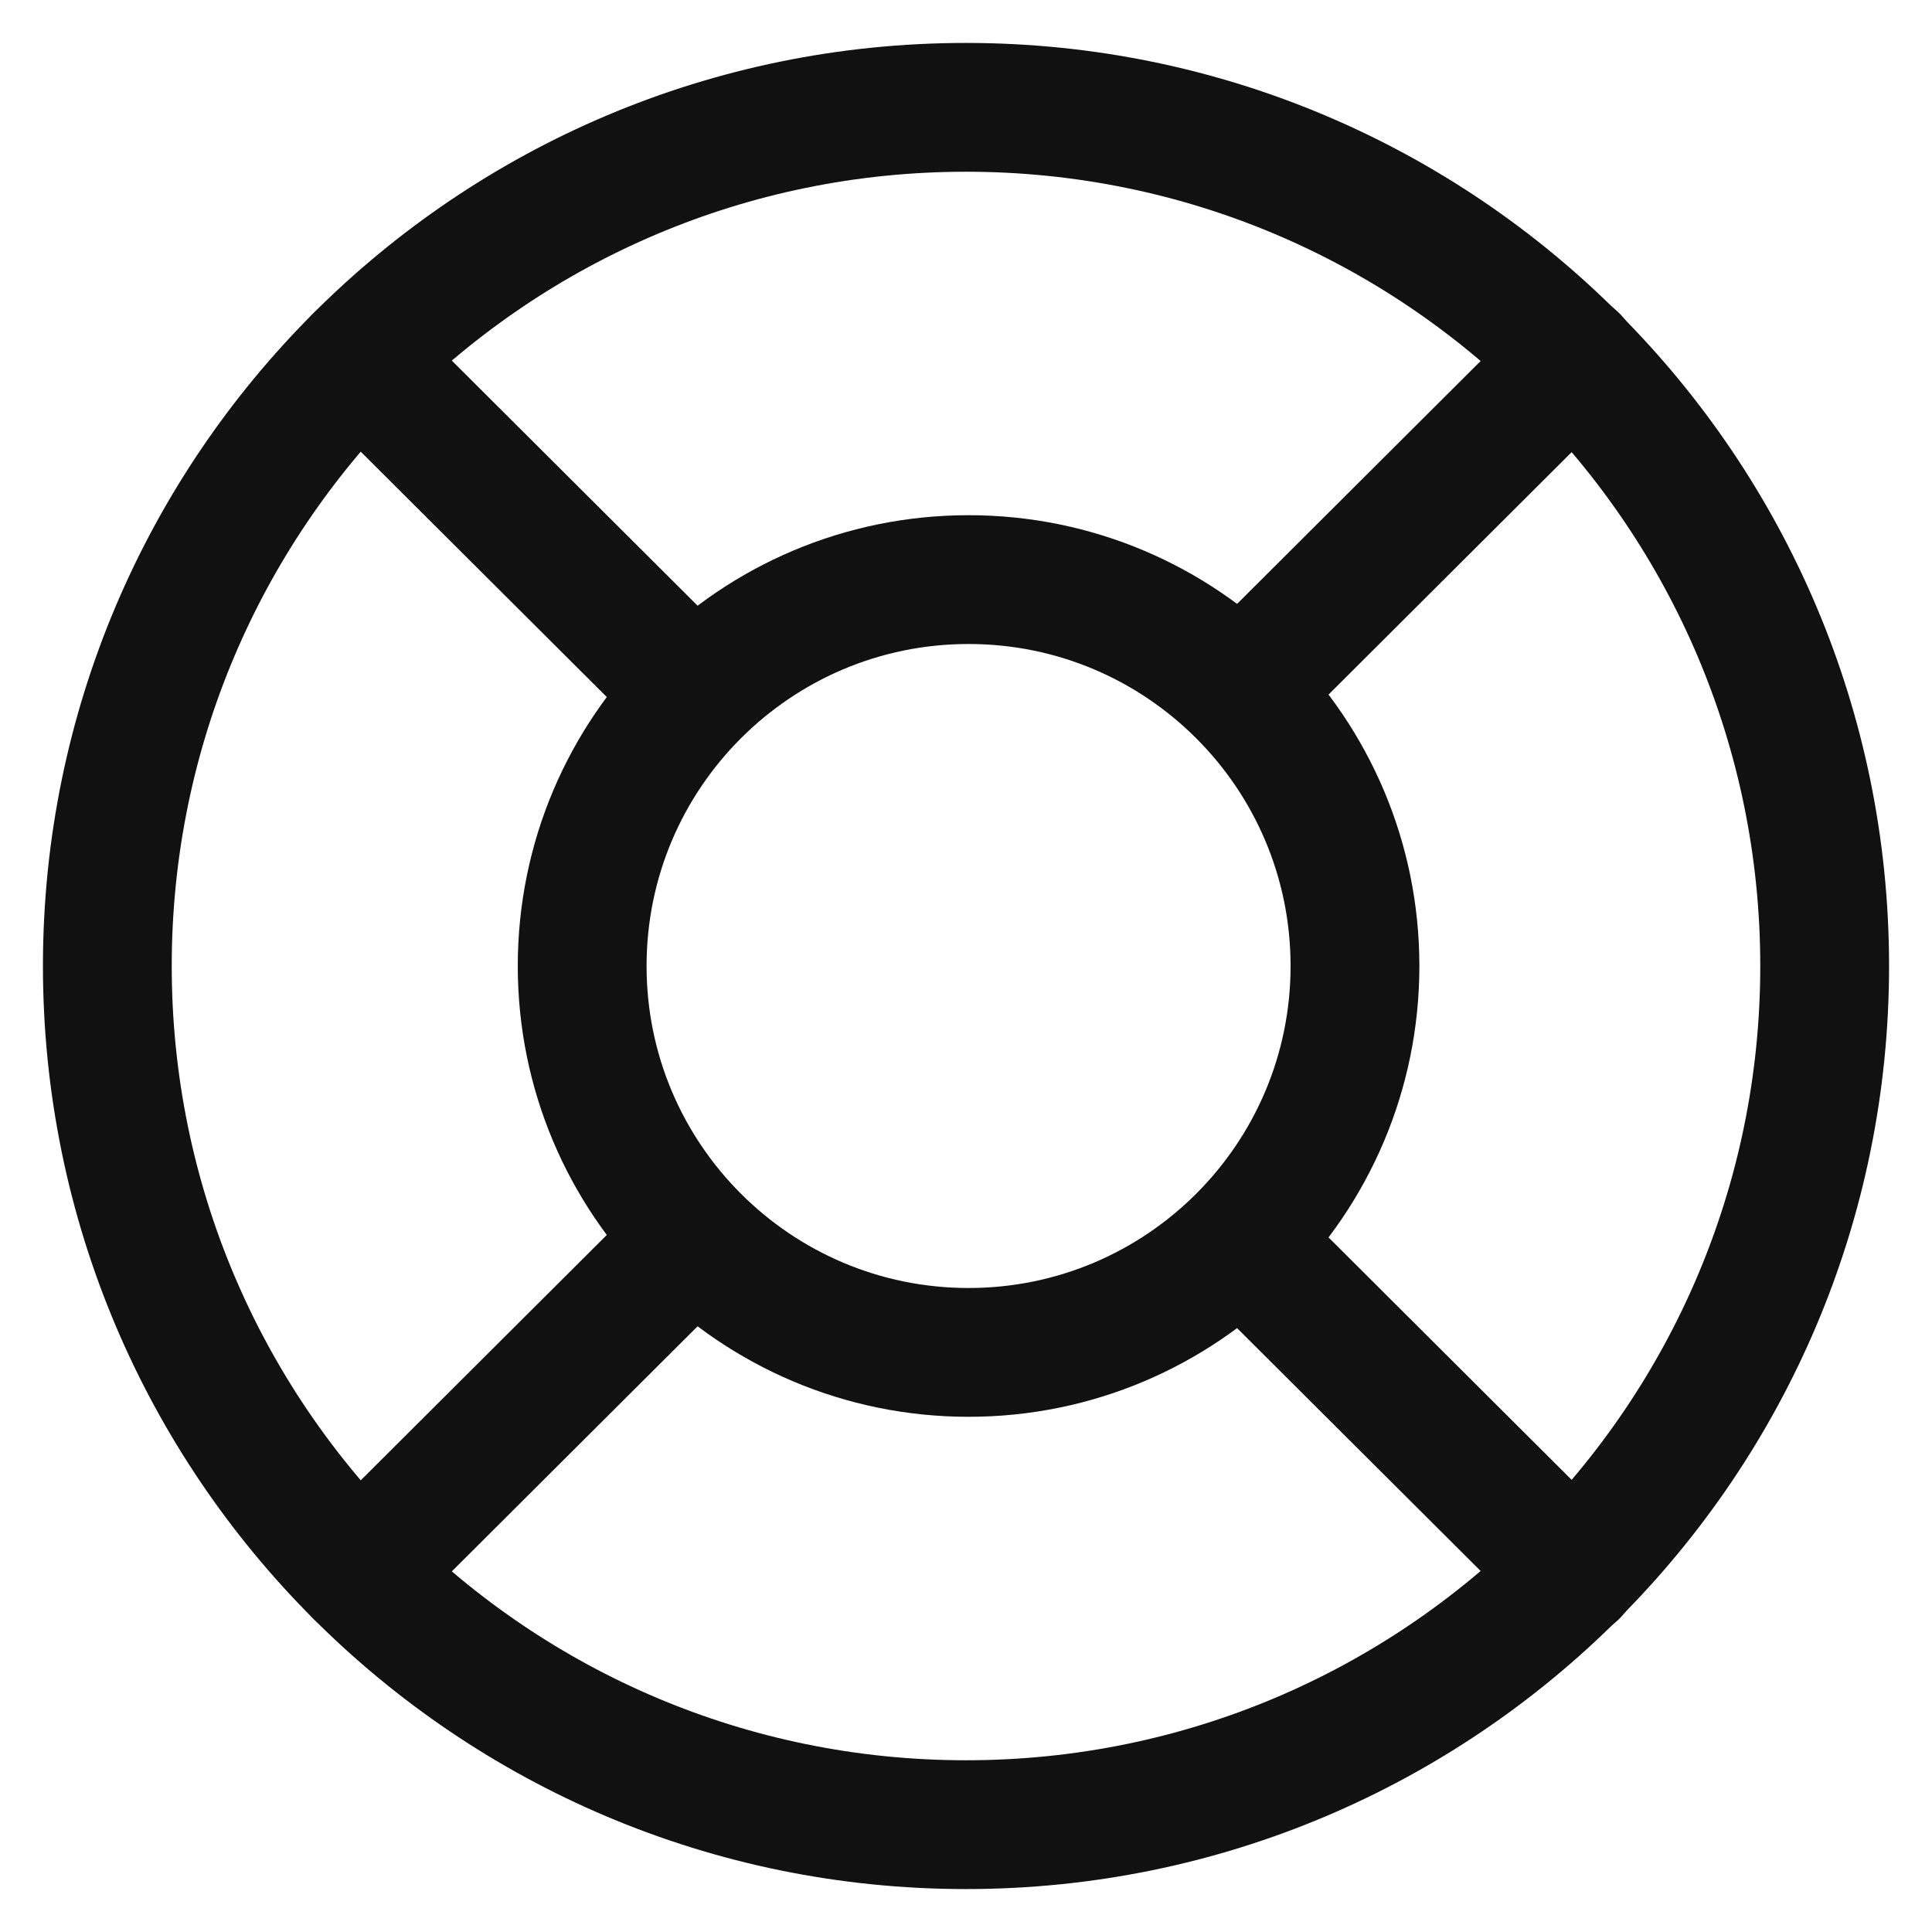 <svg width="18" height="18" viewBox="0 0 18 18" fill="none" xmlns="http://www.w3.org/2000/svg">
<g clip-path="url(#clip0_1_9210)">
<path d="M9 17C13.418 17 17 13.418 17 9C17 4.582 13.418 1 9 1C4.582 1 1 4.582 1 9C1 13.418 4.582 17 9 17Z" stroke="#111111" stroke-width="1.2" stroke-linecap="round" stroke-linejoin="round"/>
<path d="M9.024 12.6C11.012 12.6 12.624 10.988 12.624 9C12.624 7.012 11.012 5.4 9.024 5.4C7.036 5.4 5.424 7.012 5.424 9C5.424 10.988 7.036 12.6 9.024 12.6Z" stroke="#111111" stroke-width="1.2" stroke-linecap="round" stroke-linejoin="round"/>
<path d="M3.344 3.344L6.176 6.168" stroke="#111111" stroke-width="1.2" stroke-linecap="round" stroke-linejoin="round"/>
<path d="M3.344 14.656L6.176 11.832" stroke="#111111" stroke-width="1.2" stroke-linecap="round" stroke-linejoin="round"/>
<path d="M14.664 14.656L11.832 11.832" stroke="#111111" stroke-width="1.2" stroke-linecap="round" stroke-linejoin="round"/>
<path d="M14.664 3.344L11.832 6.168" stroke="#111111" stroke-width="1.2" stroke-linecap="round" stroke-linejoin="round"/>
</g>
<defs>
<clipPath id="clip0_1_9210">
<rect width="18" height="18" fill="white"/>
</clipPath>
</defs>
</svg>
